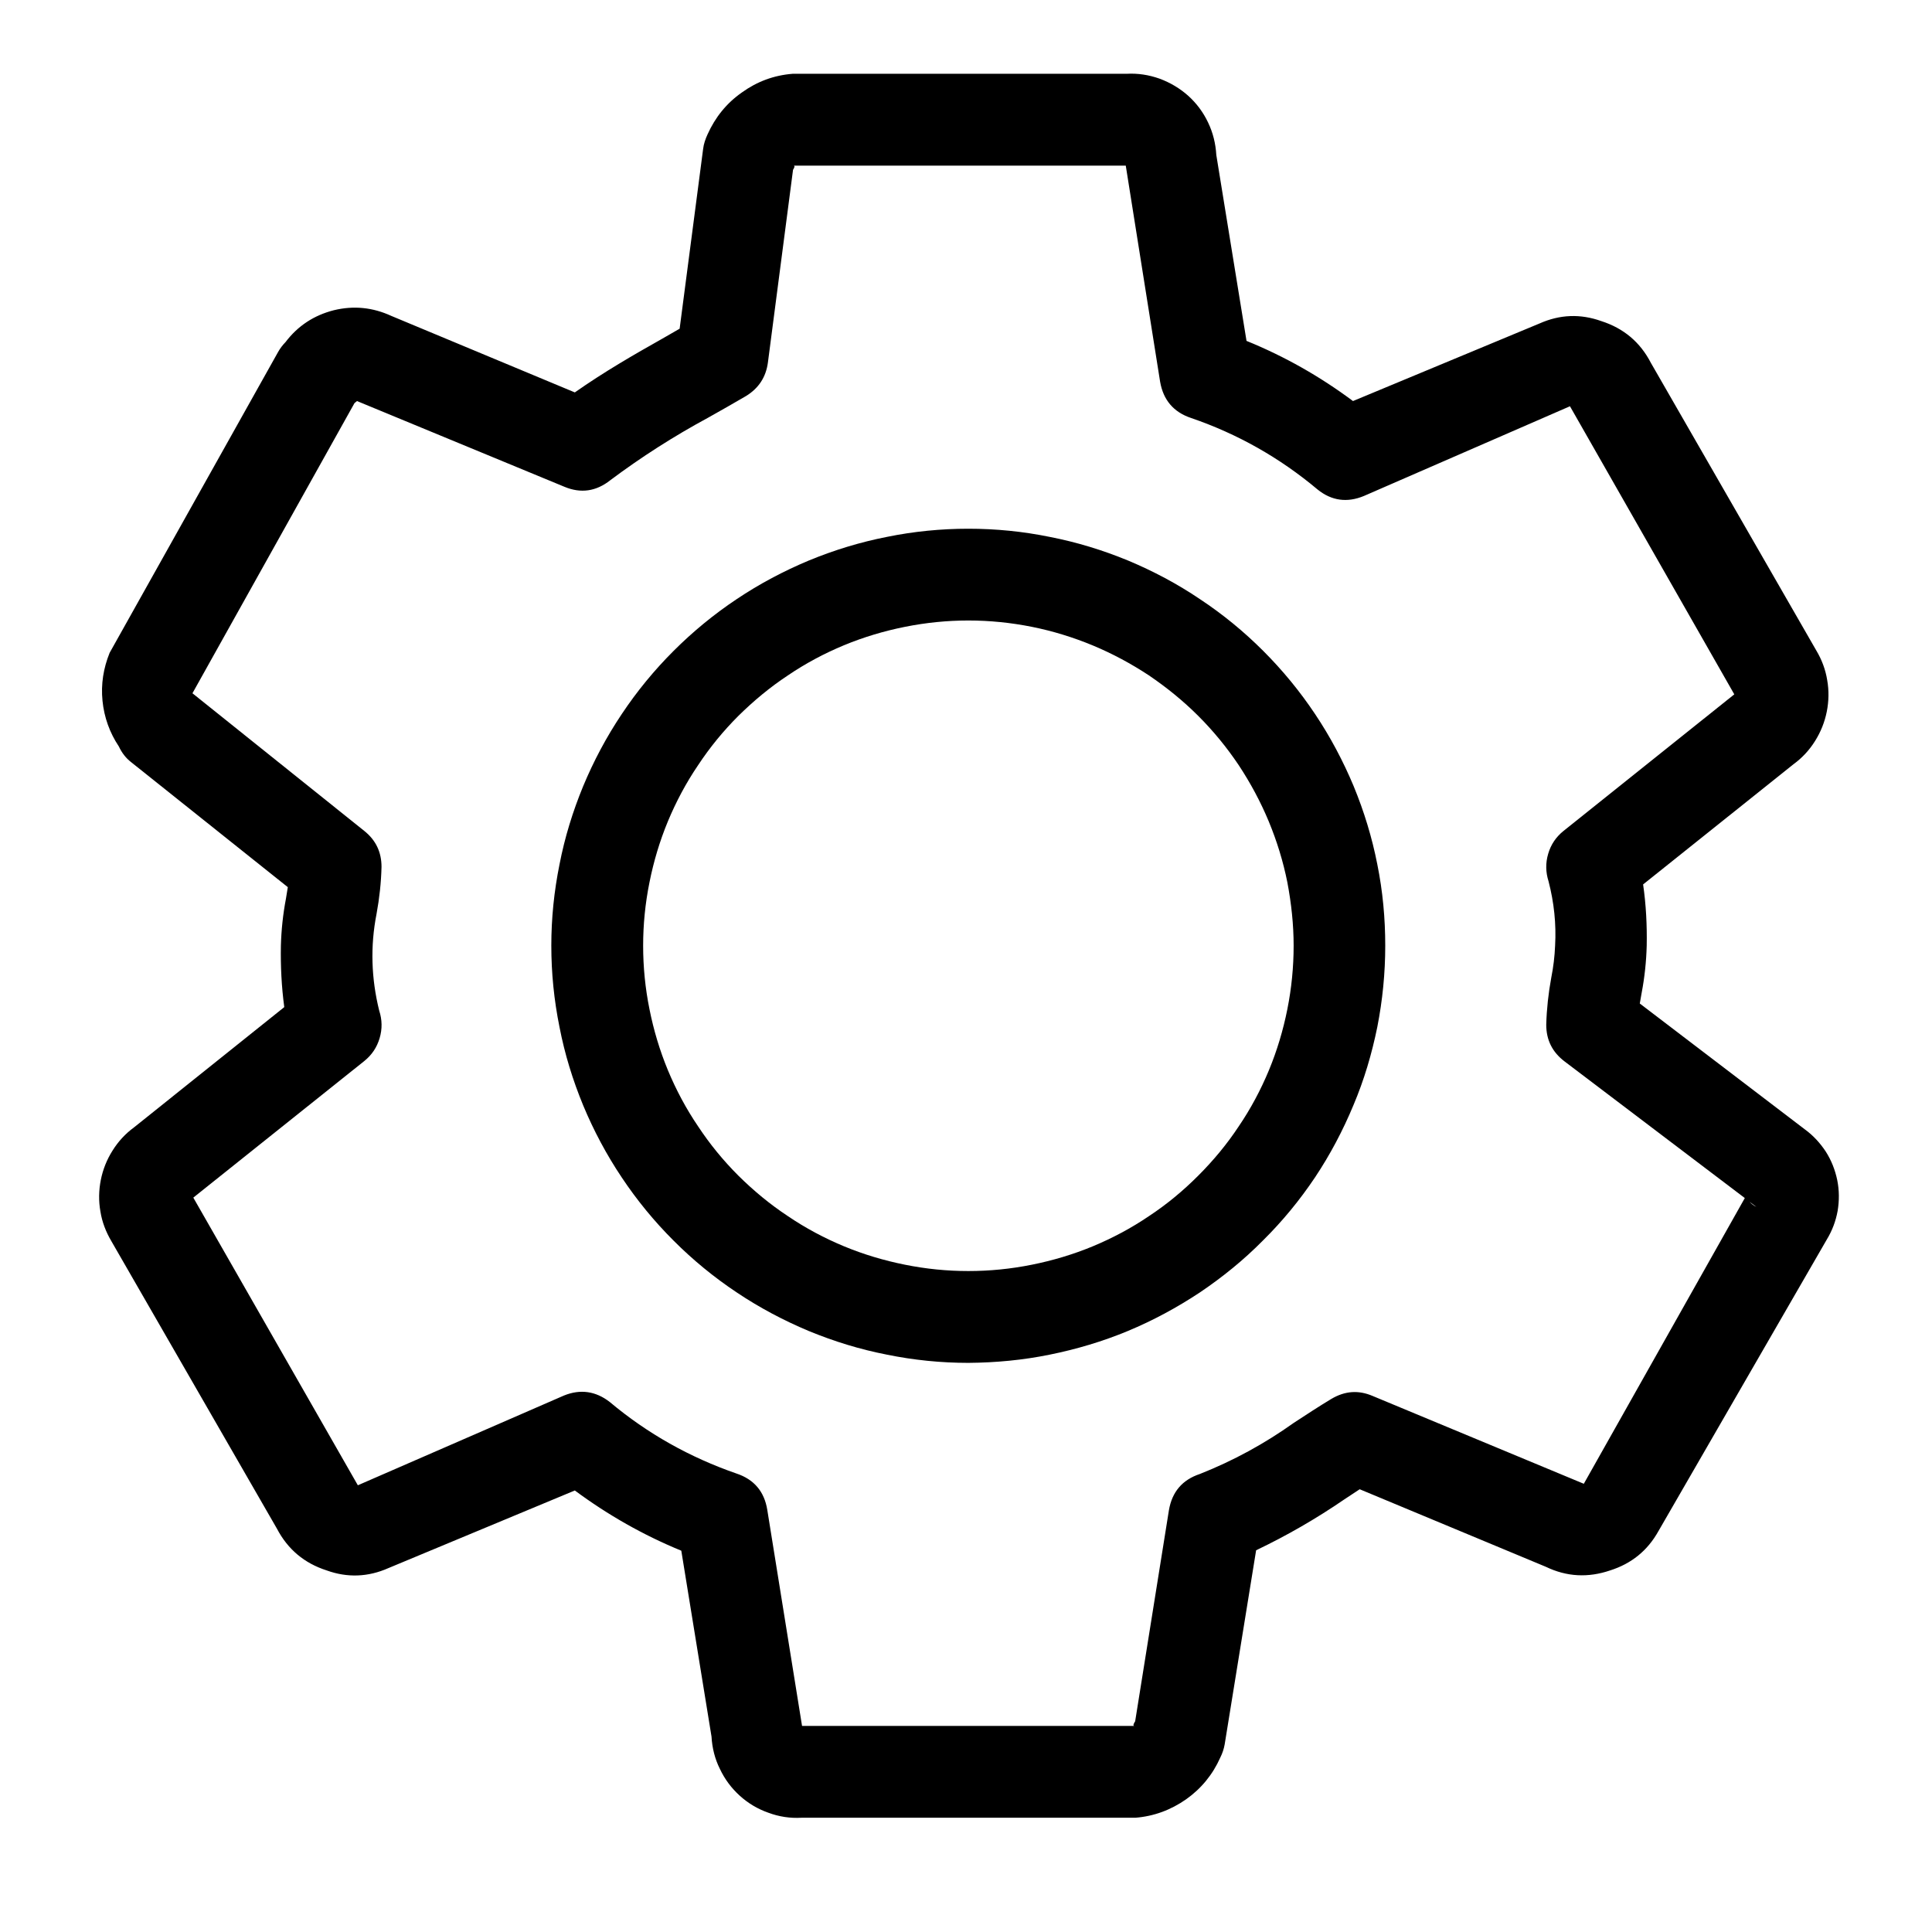 <svg xmlns="http://www.w3.org/2000/svg" xmlns:xlink="http://www.w3.org/1999/xlink" width="48" zoomAndPan="magnify" viewBox="0 0 36 36" height="48" preserveAspectRatio="xMidYMid meet" version="1.2"><defs><clipPath id="becd8c30f0"><path d="M 1.691 1.203 L 34.527 1.203 L 34.527 34 L 1.691 34 Z M 1.691 1.203 "/></clipPath></defs><g id="57e46da863"><g clip-rule="nonzero" clip-path="url(#becd8c30f0)"><path style=" stroke:none;fill-rule:nonzero;fill:#000000;fill-opacity:1;" d="M 21.156 33.871 L 14.934 33.871 C 14.723 33.883 14.516 33.852 14.316 33.777 C 14.117 33.707 13.941 33.602 13.785 33.461 C 13.629 33.32 13.504 33.152 13.414 32.961 C 13.32 32.773 13.27 32.57 13.258 32.359 L 12.695 28.895 C 11.988 28.605 11.328 28.23 10.711 27.773 L 7.238 29.219 C 6.859 29.387 6.473 29.402 6.086 29.262 C 5.672 29.129 5.363 28.871 5.16 28.484 L 2.074 23.125 C 1.973 22.953 1.902 22.77 1.871 22.574 C 1.836 22.379 1.84 22.18 1.879 21.984 C 1.918 21.789 1.992 21.605 2.098 21.438 C 2.203 21.27 2.336 21.125 2.496 21.008 L 5.297 18.766 C 5.246 18.387 5.227 18.004 5.234 17.621 C 5.242 17.328 5.273 17.035 5.328 16.746 L 5.363 16.531 L 2.445 14.203 C 2.344 14.125 2.27 14.027 2.215 13.91 C 2.043 13.652 1.941 13.367 1.91 13.059 C 1.879 12.75 1.926 12.453 2.043 12.164 L 5.18 6.562 C 5.219 6.492 5.266 6.43 5.32 6.375 C 5.551 6.07 5.852 5.875 6.219 5.781 C 6.59 5.691 6.945 5.727 7.293 5.887 L 10.711 7.312 C 11.254 6.93 11.824 6.602 12.344 6.309 L 12.664 6.125 L 13.102 2.773 C 13.113 2.68 13.145 2.59 13.184 2.504 C 13.328 2.184 13.539 1.922 13.824 1.723 C 14.105 1.52 14.422 1.402 14.77 1.375 L 20.992 1.375 C 21.203 1.363 21.406 1.395 21.605 1.465 C 21.805 1.539 21.984 1.645 22.141 1.785 C 22.297 1.926 22.422 2.094 22.512 2.285 C 22.602 2.473 22.652 2.676 22.664 2.887 L 23.227 6.352 C 23.938 6.641 24.598 7.016 25.211 7.473 L 28.688 6.027 C 29.066 5.859 29.449 5.844 29.84 5.984 C 30.254 6.117 30.562 6.375 30.762 6.762 L 33.844 12.121 C 33.945 12.289 34.016 12.477 34.047 12.672 C 34.082 12.867 34.078 13.066 34.039 13.262 C 34 13.457 33.926 13.641 33.82 13.809 C 33.715 13.977 33.582 14.121 33.422 14.238 L 30.617 16.48 C 30.672 16.859 30.691 17.242 30.684 17.621 C 30.676 17.918 30.645 18.211 30.59 18.5 C 30.578 18.566 30.566 18.633 30.555 18.699 L 33.629 21.043 C 33.785 21.156 33.914 21.297 34.02 21.457 C 34.125 21.621 34.195 21.801 34.234 21.988 C 34.273 22.18 34.273 22.371 34.242 22.562 C 34.207 22.754 34.141 22.93 34.039 23.098 L 30.902 28.531 C 30.699 28.895 30.398 29.137 30.004 29.262 C 29.594 29.402 29.195 29.383 28.805 29.195 L 25.336 27.75 L 25.051 27.938 C 24.527 28.297 23.98 28.613 23.406 28.887 L 22.82 32.504 C 22.805 32.59 22.777 32.672 22.738 32.75 C 22.598 33.066 22.383 33.328 22.102 33.527 C 21.816 33.727 21.5 33.844 21.156 33.871 Z M 14.945 32.16 L 21.141 32.16 C 21.105 32.16 21.121 32.121 21.152 32.074 L 21.781 28.141 C 21.84 27.797 22.031 27.574 22.359 27.465 C 22.98 27.219 23.562 26.902 24.109 26.512 C 24.344 26.359 24.574 26.207 24.809 26.066 C 25.059 25.918 25.312 25.898 25.578 26.012 L 29.512 27.648 L 32.512 22.324 L 29.152 19.777 C 28.926 19.605 28.812 19.379 28.812 19.094 C 28.82 18.801 28.852 18.508 28.906 18.215 C 28.945 18.02 28.969 17.82 28.977 17.621 C 29 17.215 28.957 16.816 28.855 16.422 C 28.801 16.254 28.797 16.082 28.848 15.91 C 28.898 15.738 28.992 15.598 29.133 15.484 L 32.316 12.938 L 29.254 7.57 L 25.414 9.242 C 25.102 9.371 24.812 9.332 24.551 9.121 C 23.848 8.531 23.062 8.086 22.195 7.789 C 21.867 7.68 21.676 7.453 21.617 7.113 L 20.977 3.086 L 14.785 3.086 C 14.816 3.086 14.805 3.121 14.777 3.164 L 14.309 6.754 C 14.273 7.027 14.137 7.234 13.902 7.379 C 13.676 7.512 13.434 7.648 13.191 7.785 C 12.555 8.129 11.949 8.516 11.371 8.949 C 11.109 9.156 10.824 9.199 10.516 9.07 L 6.652 7.473 L 6.605 7.512 L 3.586 12.918 L 6.789 15.484 C 7.004 15.656 7.109 15.879 7.109 16.152 C 7.102 16.445 7.07 16.738 7.016 17.031 C 6.898 17.633 6.918 18.234 7.066 18.832 C 7.121 19 7.125 19.172 7.074 19.344 C 7.023 19.516 6.93 19.656 6.789 19.77 L 3.602 22.316 L 6.668 27.676 L 10.508 26.004 C 10.816 25.879 11.102 25.922 11.363 26.125 C 12.066 26.715 12.855 27.156 13.723 27.457 C 14.051 27.566 14.242 27.793 14.297 28.133 Z M 32.602 22.395 C 32.637 22.434 32.68 22.465 32.727 22.488 Z M 32.602 22.395 "/></g><path style=" stroke:none;fill-rule:nonzero;fill:#000000;fill-opacity:1;" d="M 18.043 25.395 C 17.535 25.395 17.027 25.344 16.527 25.242 C 16.027 25.145 15.543 24.996 15.07 24.801 C 14.602 24.605 14.152 24.367 13.727 24.082 C 13.305 23.801 12.91 23.477 12.551 23.117 C 12.191 22.758 11.867 22.363 11.586 21.941 C 11.301 21.516 11.062 21.066 10.867 20.598 C 10.672 20.125 10.523 19.641 10.426 19.141 C 10.324 18.637 10.273 18.133 10.273 17.621 C 10.273 17.113 10.324 16.609 10.426 16.105 C 10.523 15.605 10.672 15.121 10.867 14.648 C 11.062 14.18 11.301 13.73 11.586 13.305 C 11.867 12.883 12.191 12.488 12.551 12.129 C 12.91 11.77 13.305 11.445 13.727 11.164 C 14.152 10.879 14.602 10.641 15.07 10.445 C 15.543 10.25 16.027 10.102 16.527 10.004 C 17.027 9.902 17.535 9.852 18.043 9.852 C 18.555 9.852 19.059 9.902 19.559 10.004 C 20.062 10.102 20.547 10.25 21.02 10.445 C 21.488 10.641 21.938 10.879 22.359 11.164 C 22.785 11.445 23.18 11.77 23.539 12.129 C 23.898 12.488 24.223 12.883 24.504 13.305 C 24.789 13.73 25.027 14.18 25.223 14.648 C 25.418 15.121 25.566 15.605 25.664 16.105 C 25.766 16.609 25.812 17.113 25.812 17.621 C 25.812 18.133 25.762 18.637 25.664 19.137 C 25.562 19.637 25.418 20.125 25.219 20.594 C 25.023 21.066 24.785 21.516 24.504 21.938 C 24.219 22.363 23.898 22.754 23.535 23.113 C 23.176 23.477 22.781 23.797 22.359 24.082 C 21.934 24.363 21.488 24.605 21.016 24.801 C 20.547 24.996 20.059 25.141 19.559 25.242 C 19.059 25.344 18.555 25.391 18.043 25.395 Z M 18.043 11.562 C 17.648 11.562 17.254 11.602 16.863 11.68 C 16.473 11.758 16.094 11.871 15.727 12.023 C 15.359 12.176 15.008 12.363 14.68 12.586 C 14.348 12.805 14.043 13.059 13.758 13.34 C 13.477 13.621 13.227 13.926 13.008 14.258 C 12.785 14.586 12.598 14.938 12.445 15.305 C 12.293 15.672 12.18 16.051 12.102 16.441 C 12.023 16.832 11.984 17.227 11.984 17.621 C 11.984 18.02 12.023 18.414 12.102 18.805 C 12.18 19.195 12.293 19.574 12.445 19.941 C 12.598 20.309 12.785 20.66 13.008 20.988 C 13.227 21.32 13.477 21.625 13.758 21.906 C 14.043 22.188 14.348 22.441 14.68 22.66 C 15.008 22.883 15.359 23.07 15.727 23.223 C 16.094 23.375 16.473 23.488 16.863 23.566 C 17.254 23.645 17.648 23.684 18.043 23.684 C 18.441 23.684 18.836 23.645 19.227 23.566 C 19.617 23.488 19.996 23.375 20.363 23.223 C 20.73 23.07 21.082 22.883 21.41 22.66 C 21.742 22.441 22.047 22.188 22.328 21.906 C 22.609 21.625 22.863 21.32 23.082 20.988 C 23.305 20.66 23.492 20.309 23.645 19.941 C 23.797 19.574 23.91 19.195 23.988 18.805 C 24.066 18.414 24.105 18.02 24.105 17.621 C 24.105 17.227 24.062 16.832 23.988 16.441 C 23.91 16.051 23.793 15.672 23.641 15.305 C 23.488 14.938 23.301 14.59 23.082 14.258 C 22.859 13.926 22.609 13.621 22.328 13.34 C 22.047 13.059 21.738 12.809 21.41 12.586 C 21.078 12.367 20.73 12.18 20.363 12.027 C 19.996 11.875 19.617 11.758 19.227 11.68 C 18.836 11.602 18.441 11.562 18.043 11.562 Z M 18.043 11.562 "/></g></svg>